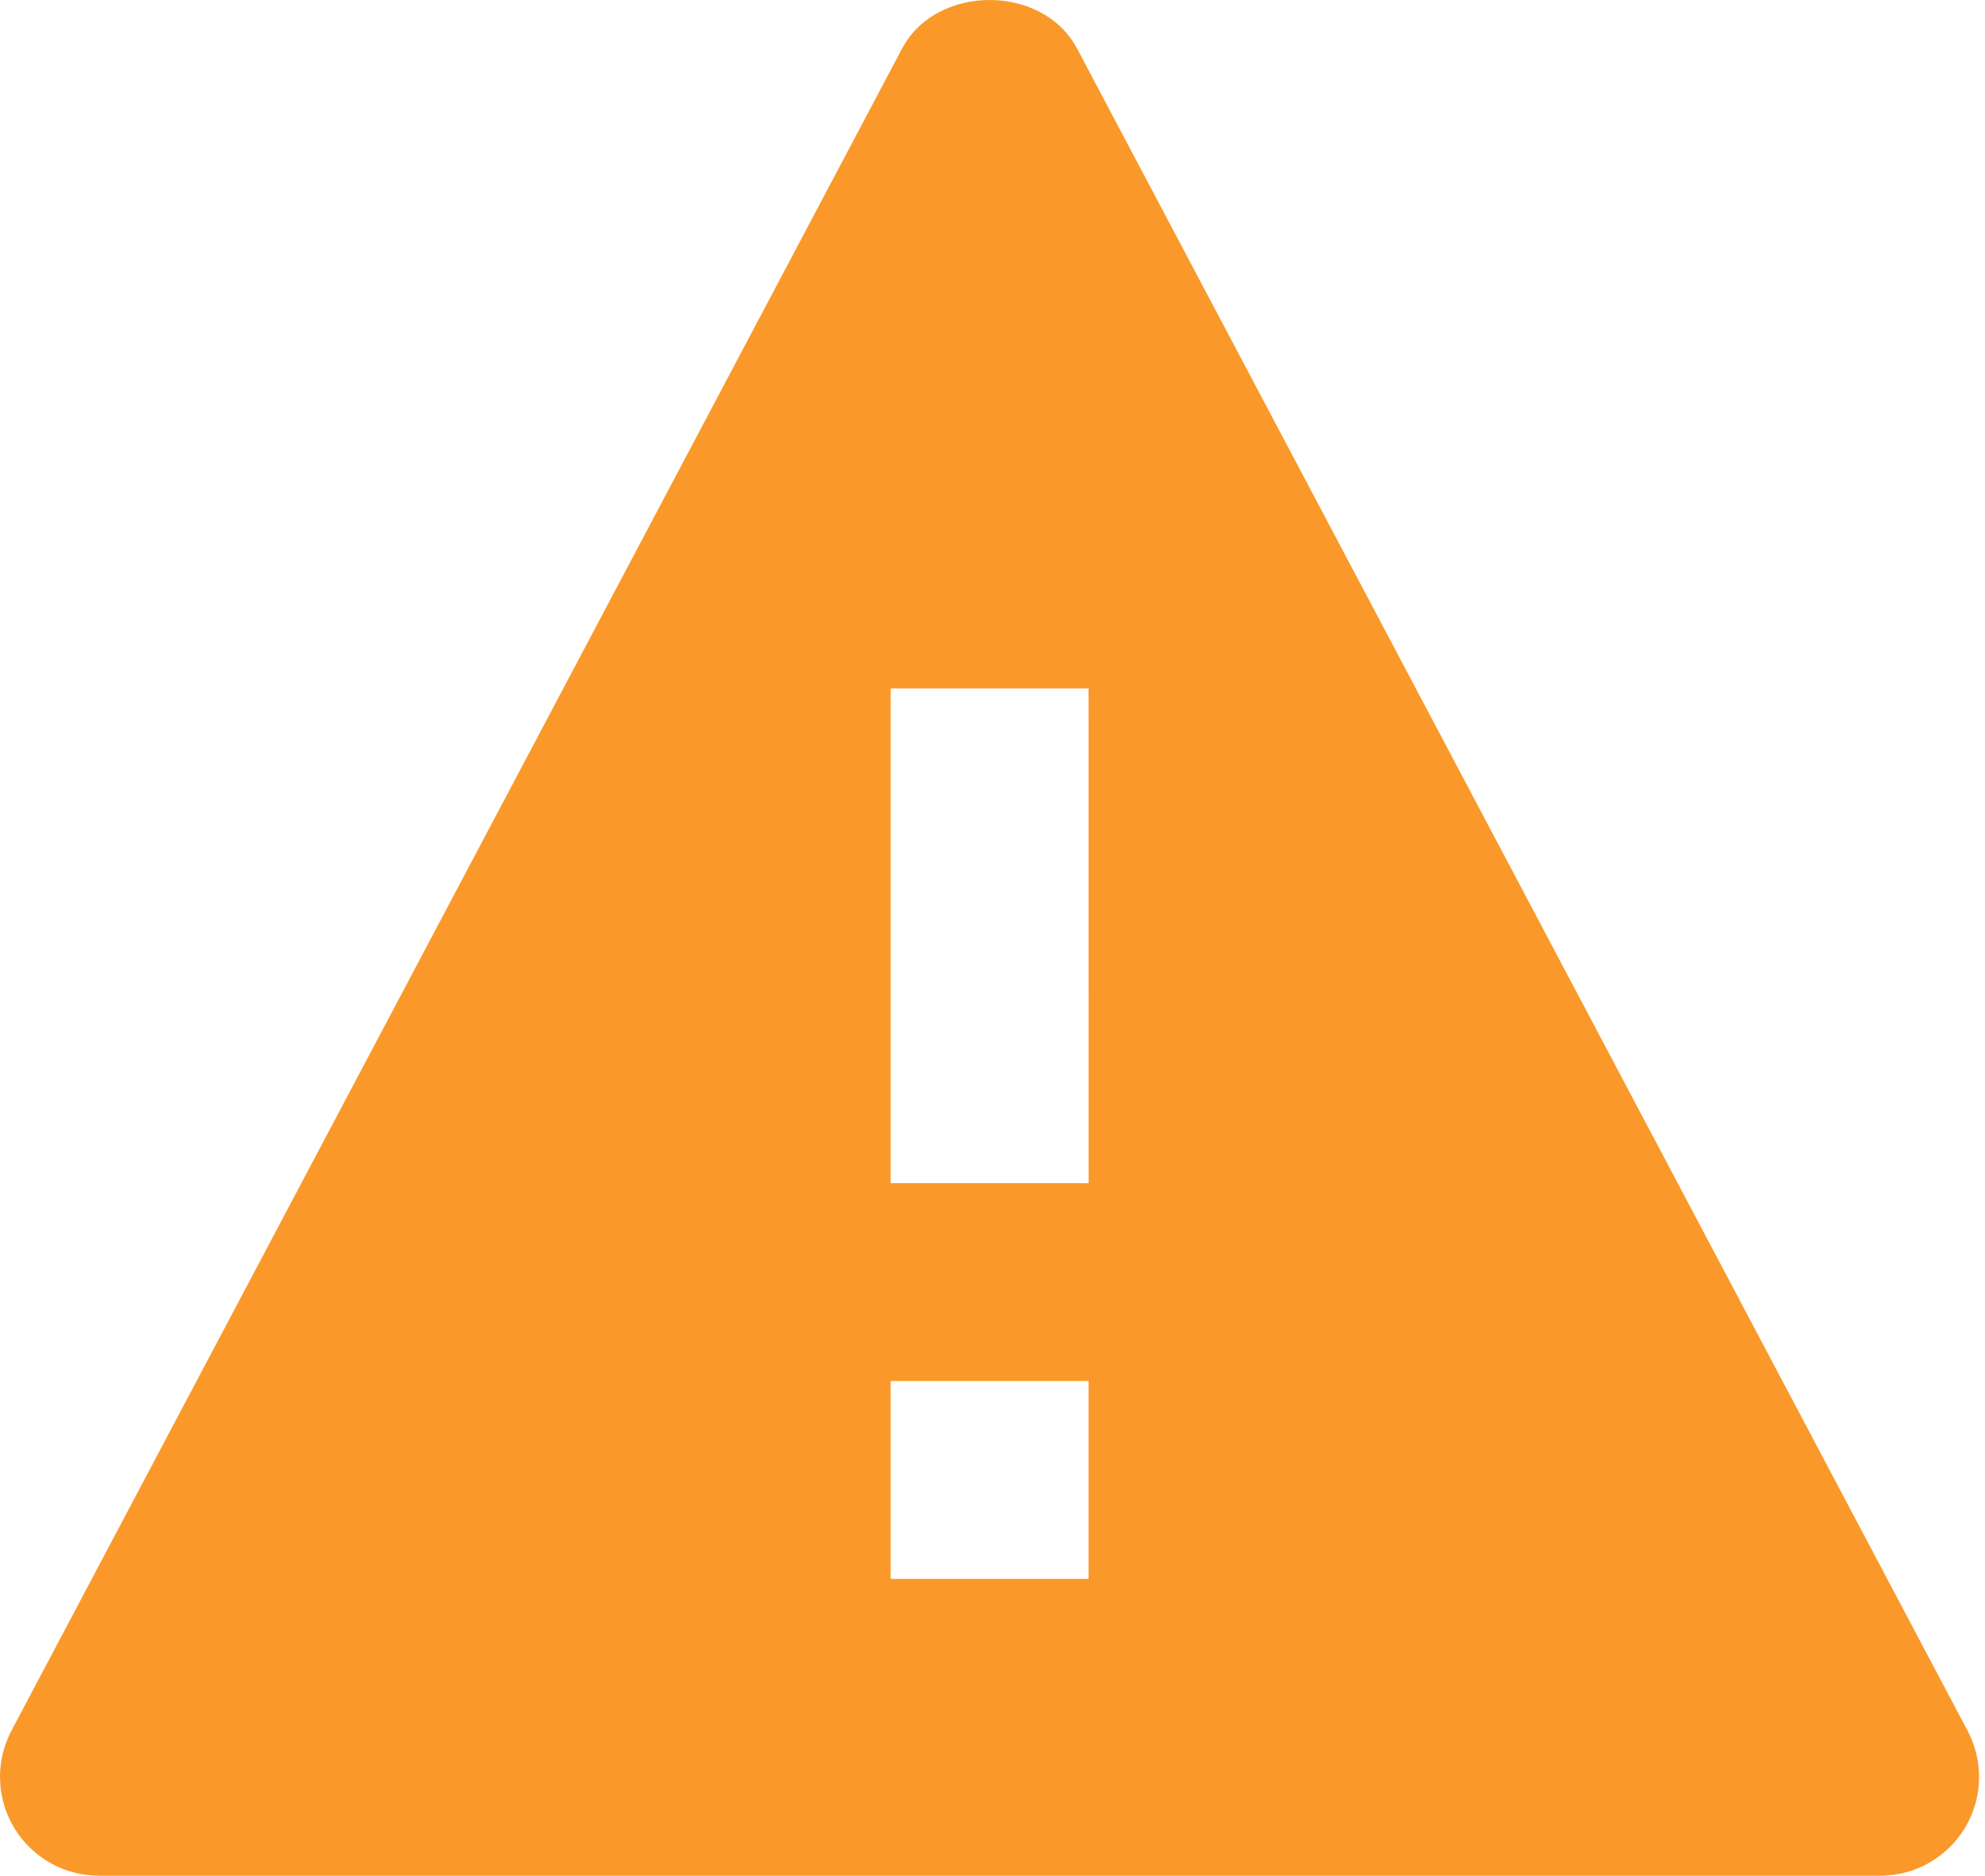 <svg width="91" height="86" viewBox="0 0 91 86" fill="none" xmlns="http://www.w3.org/2000/svg">
<path id="Vector" d="M49.377 2.225C47.807 -0.742 42.926 -0.742 41.356 2.225L0.53 79.341C0.163 80.032 -0.019 80.807 0.002 81.589C0.022 82.372 0.246 83.135 0.65 83.806C1.053 84.477 1.624 85.031 2.306 85.416C2.988 85.8 3.758 86.001 4.54 86H86.192C86.975 86.002 87.744 85.8 88.425 85.416C89.107 85.032 89.677 84.478 90.081 83.808C90.484 83.137 90.707 82.374 90.728 81.592C90.748 80.81 90.566 80.036 90.198 79.345L49.377 2.225ZM49.903 72.391H40.83V63.319H49.903V72.391ZM40.83 54.246V31.565H49.903L49.907 54.246H40.83Z" fill="#FA992A"/>
</svg>
